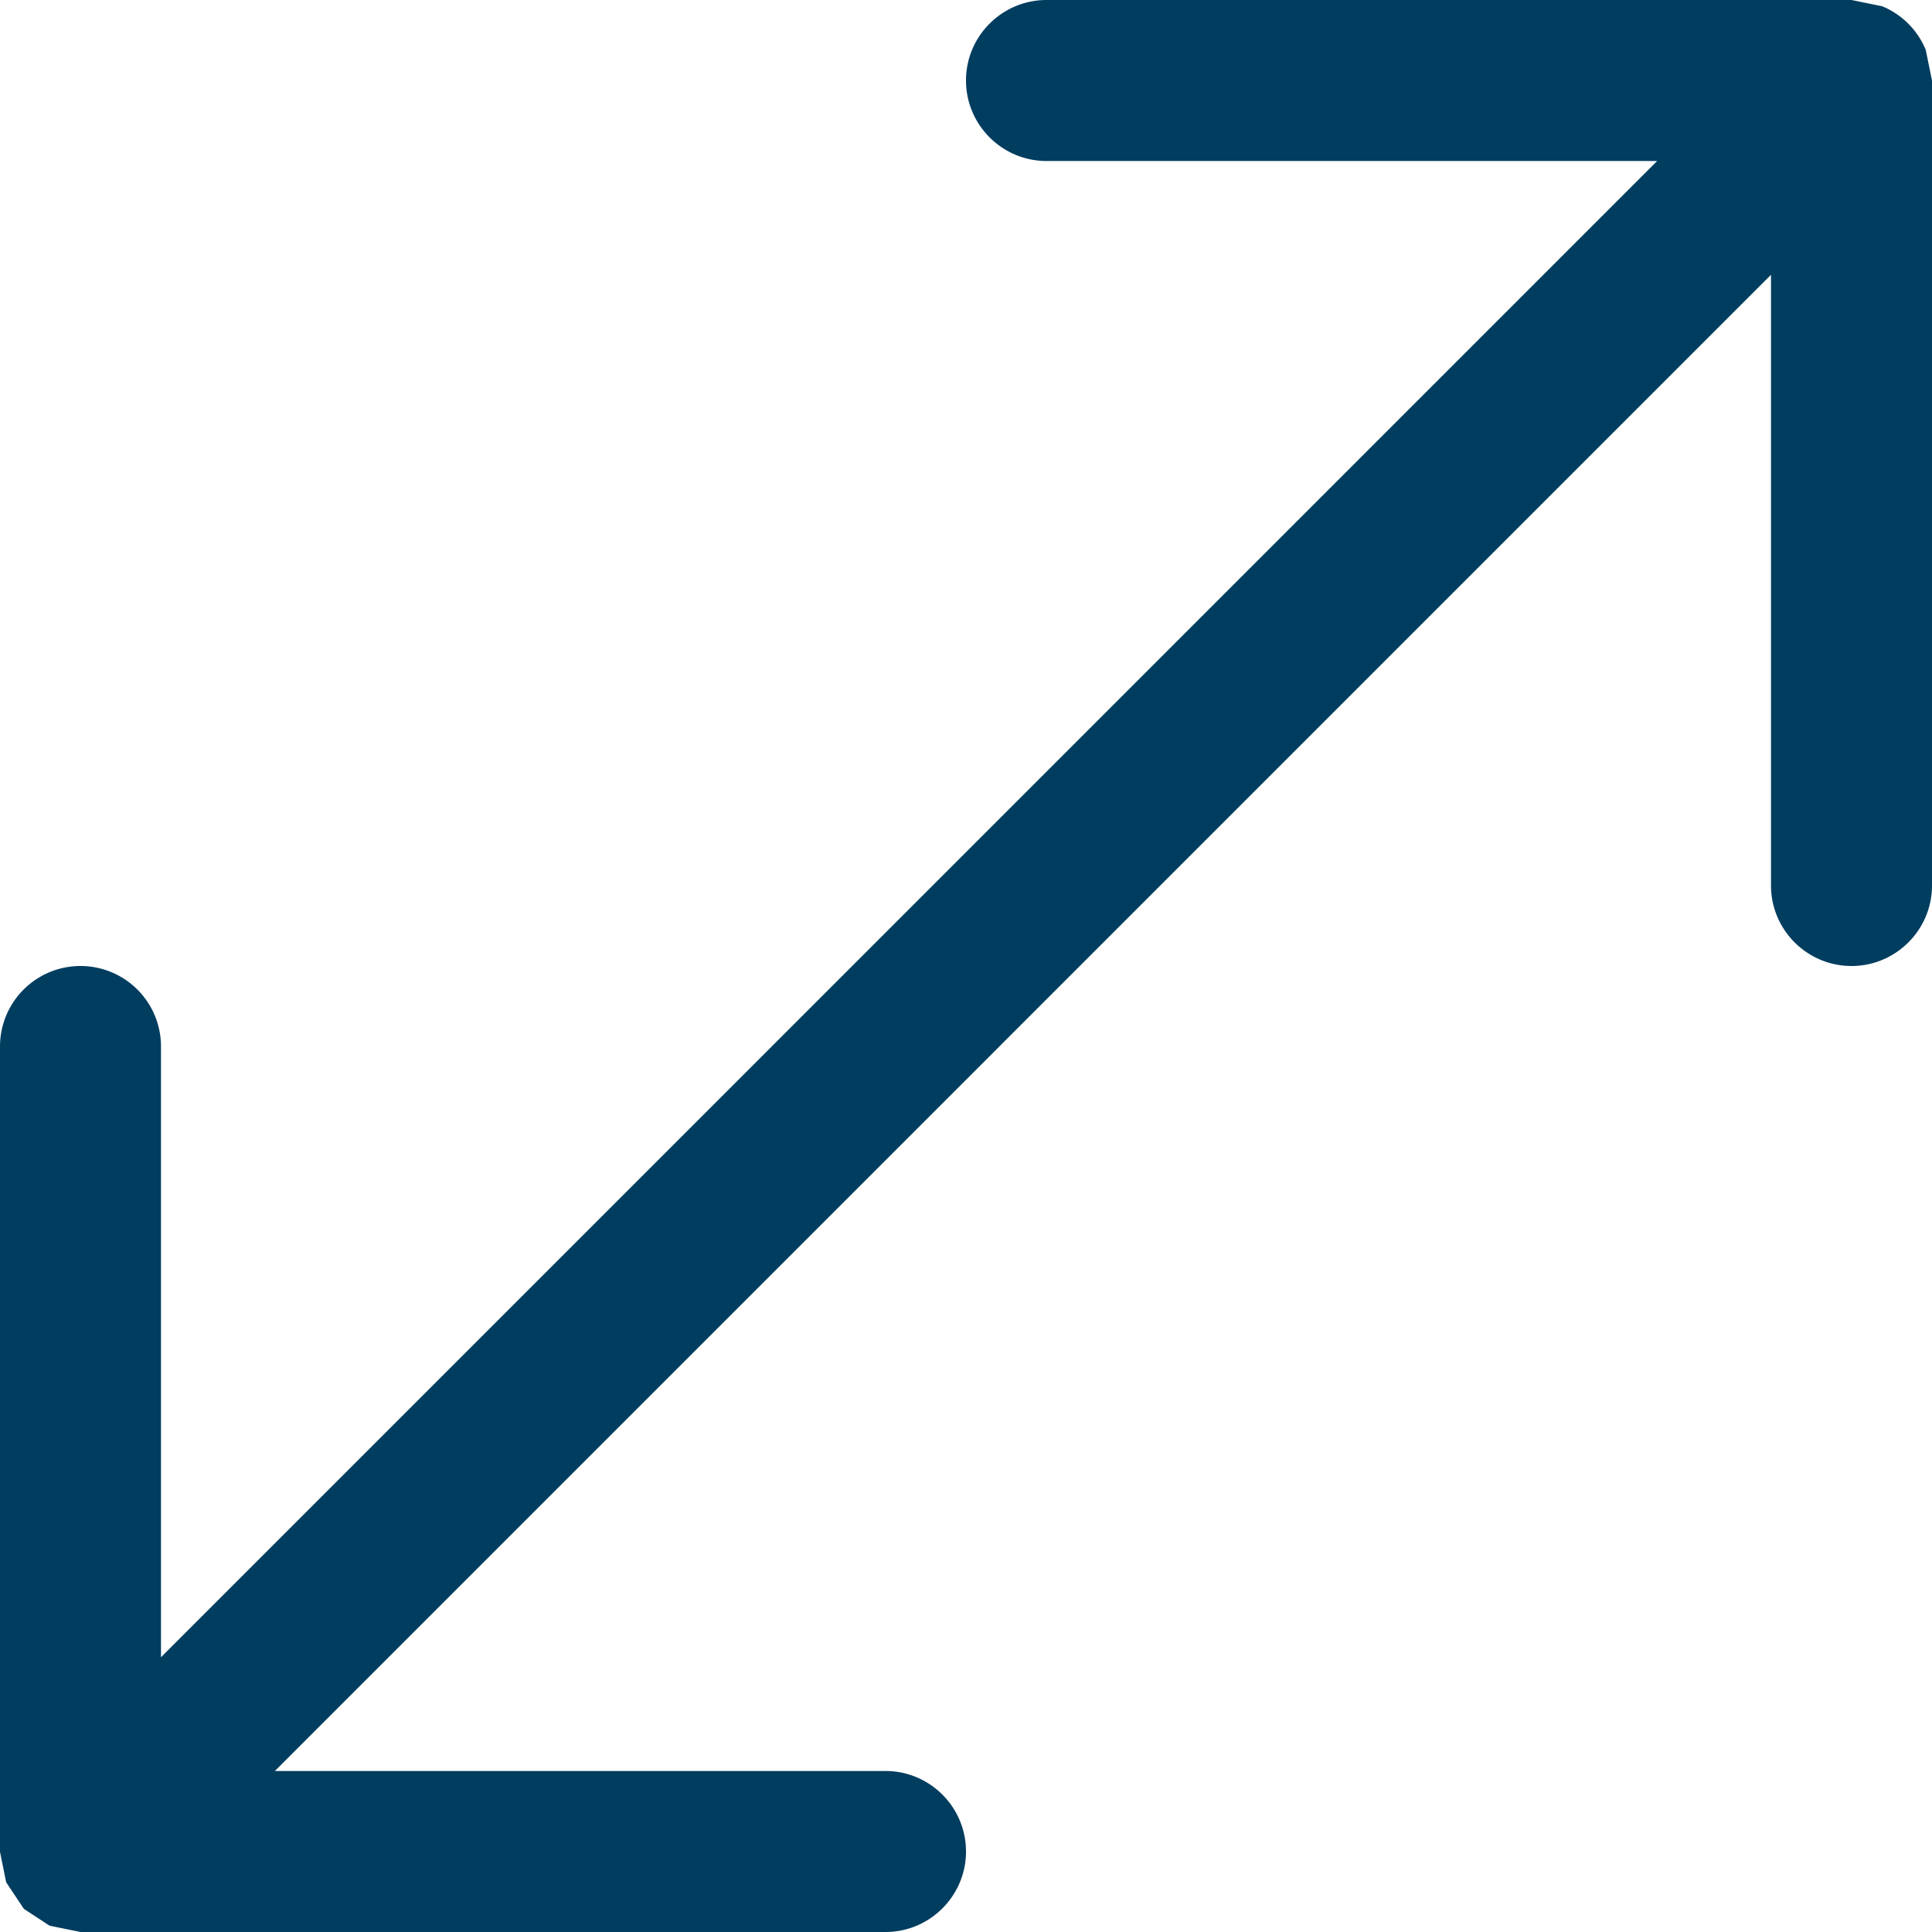 <svg width="27" height="27" viewBox="0 0 27 27" fill="none" xmlns="http://www.w3.org/2000/svg"><path d="M26.912.695a1.124 1.124 0 0 0-.607-.607L25.875 0h-11.25C14.006 0 13.5.504 13.5 1.125s.506 1.125 1.125 1.125h8.534L2.25 23.16v-8.535a1.125 1.125 0 0 0-2.25 0V25.88l.086.425.233.35.01.014.008.01.356.233.432.088h11.25c.621 0 1.125-.506 1.125-1.125s-.504-1.125-1.125-1.125H3.841L24.75 3.84v8.535c0 .621.506 1.125 1.125 1.125S27 12.996 27 12.375V1.125l-.088-.43z" fill="#003D5F"/></svg>